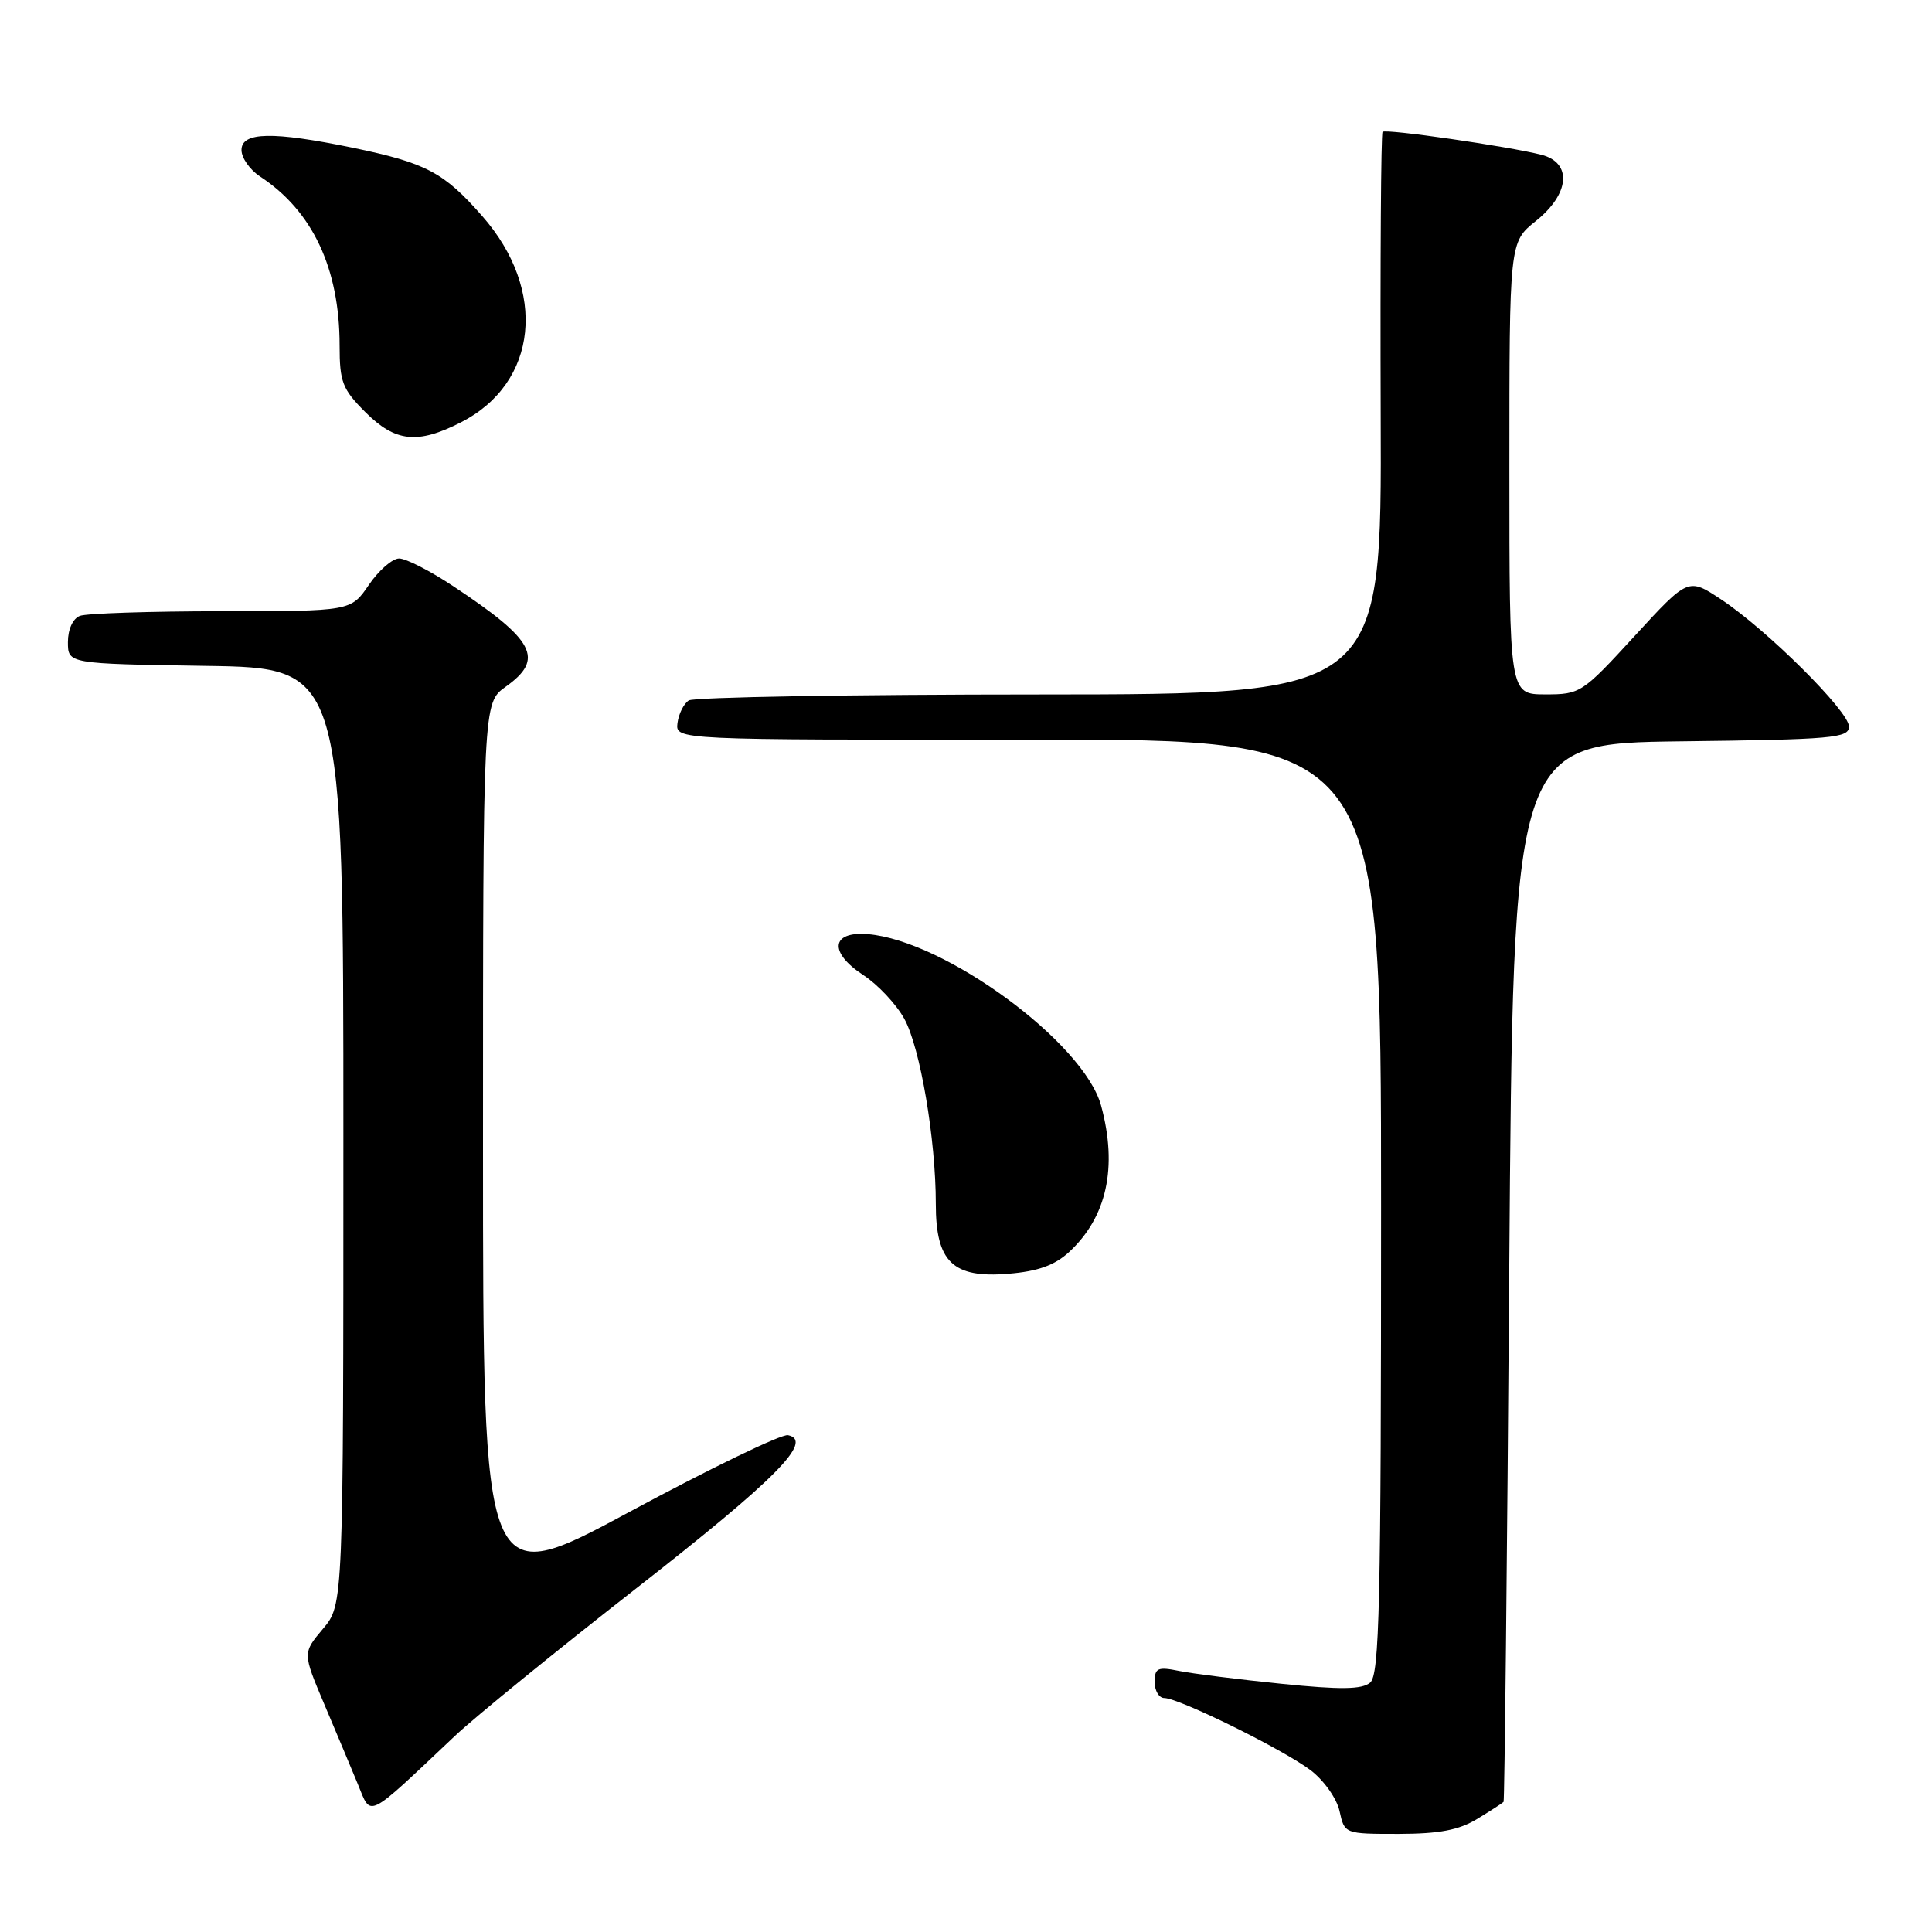 <?xml version="1.0" encoding="UTF-8" standalone="no"?>
<!DOCTYPE svg PUBLIC "-//W3C//DTD SVG 1.1//EN" "http://www.w3.org/Graphics/SVG/1.1/DTD/svg11.dtd" >
<svg xmlns="http://www.w3.org/2000/svg" xmlns:xlink="http://www.w3.org/1999/xlink" version="1.1" viewBox="0 0 256 256">
 <g >
 <path fill="currentColor"
d=" M 195.75 241.01 C 197.54 239.92 199.10 238.91 199.23 238.76 C 199.36 238.62 199.70 207.00 199.98 168.50 C 200.50 98.50 200.50 98.50 222.75 98.23 C 242.86 97.99 245.00 97.80 245.00 96.27 C 245.00 94.25 234.14 83.45 228.05 79.42 C 223.70 76.54 223.70 76.54 216.60 84.27 C 209.65 91.85 209.40 92.01 204.75 92.01 C 200.00 92.00 200.00 92.00 200.00 62.04 C 200.00 32.09 200.00 32.09 203.50 29.29 C 208.01 25.69 208.36 21.57 204.25 20.51 C 199.91 19.40 183.62 17.04 183.20 17.47 C 182.99 17.68 182.88 34.54 182.95 54.93 C 183.09 92.00 183.09 92.00 137.79 92.02 C 112.88 92.02 91.95 92.38 91.27 92.81 C 90.60 93.24 89.93 94.59 89.77 95.81 C 89.50 98.04 89.50 98.04 136.25 98.00 C 183.00 97.96 183.00 97.96 183.00 159.86 C 183.00 212.67 182.79 221.93 181.55 222.96 C 180.45 223.87 177.65 223.91 169.80 223.11 C 164.14 222.54 158.04 221.77 156.25 221.41 C 153.40 220.83 153.00 221.01 153.00 222.88 C 153.00 224.04 153.58 225.00 154.28 225.00 C 156.22 225.00 170.08 231.84 173.67 234.57 C 175.43 235.91 177.13 238.31 177.50 239.99 C 178.16 243.00 178.17 243.00 185.33 243.00 C 190.71 242.99 193.31 242.50 195.75 241.01 Z  M 60.28 230.02 C 62.92 227.53 73.70 218.75 84.26 210.50 C 102.84 195.98 107.86 190.92 104.42 190.17 C 103.58 189.98 94.14 194.55 83.45 200.31 C 64.00 210.79 64.00 210.79 64.00 151.97 C 64.00 93.14 64.00 93.14 67.00 91.00 C 72.19 87.31 70.91 84.86 60.01 77.64 C 57.00 75.64 53.79 74.00 52.89 74.00 C 51.99 74.00 50.19 75.57 48.88 77.49 C 46.50 80.99 46.50 80.99 29.33 80.99 C 19.89 81.00 11.45 81.27 10.58 81.61 C 9.65 81.97 9.00 83.39 9.00 85.08 C 9.00 87.95 9.00 87.95 27.25 88.23 C 45.50 88.50 45.50 88.50 45.50 150.56 C 45.50 212.62 45.50 212.62 42.80 215.82 C 40.10 219.03 40.10 219.03 42.95 225.77 C 44.52 229.47 46.53 234.26 47.42 236.42 C 49.24 240.83 48.38 241.25 60.28 230.02 Z  M 141.64 165.92 C 146.67 161.28 148.12 154.66 145.90 146.50 C 143.63 138.16 125.23 124.63 115.00 123.78 C 110.11 123.38 109.79 126.19 114.39 129.20 C 116.32 130.46 118.77 133.07 119.83 135.00 C 121.94 138.84 124.00 150.97 124.00 159.54 C 124.00 167.23 126.25 169.39 133.62 168.78 C 137.52 168.46 139.74 167.66 141.64 165.92 Z  M 61.08 55.96 C 71.30 50.75 72.56 38.46 63.88 28.61 C 58.80 22.82 56.44 21.59 46.76 19.58 C 36.12 17.39 32.00 17.47 32.00 19.88 C 32.00 20.92 33.10 22.49 34.45 23.38 C 41.41 27.94 45.00 35.56 45.00 45.78 C 45.00 50.61 45.37 51.57 48.40 54.60 C 52.38 58.58 55.32 58.90 61.08 55.96 Z "/>
</g>
</svg>